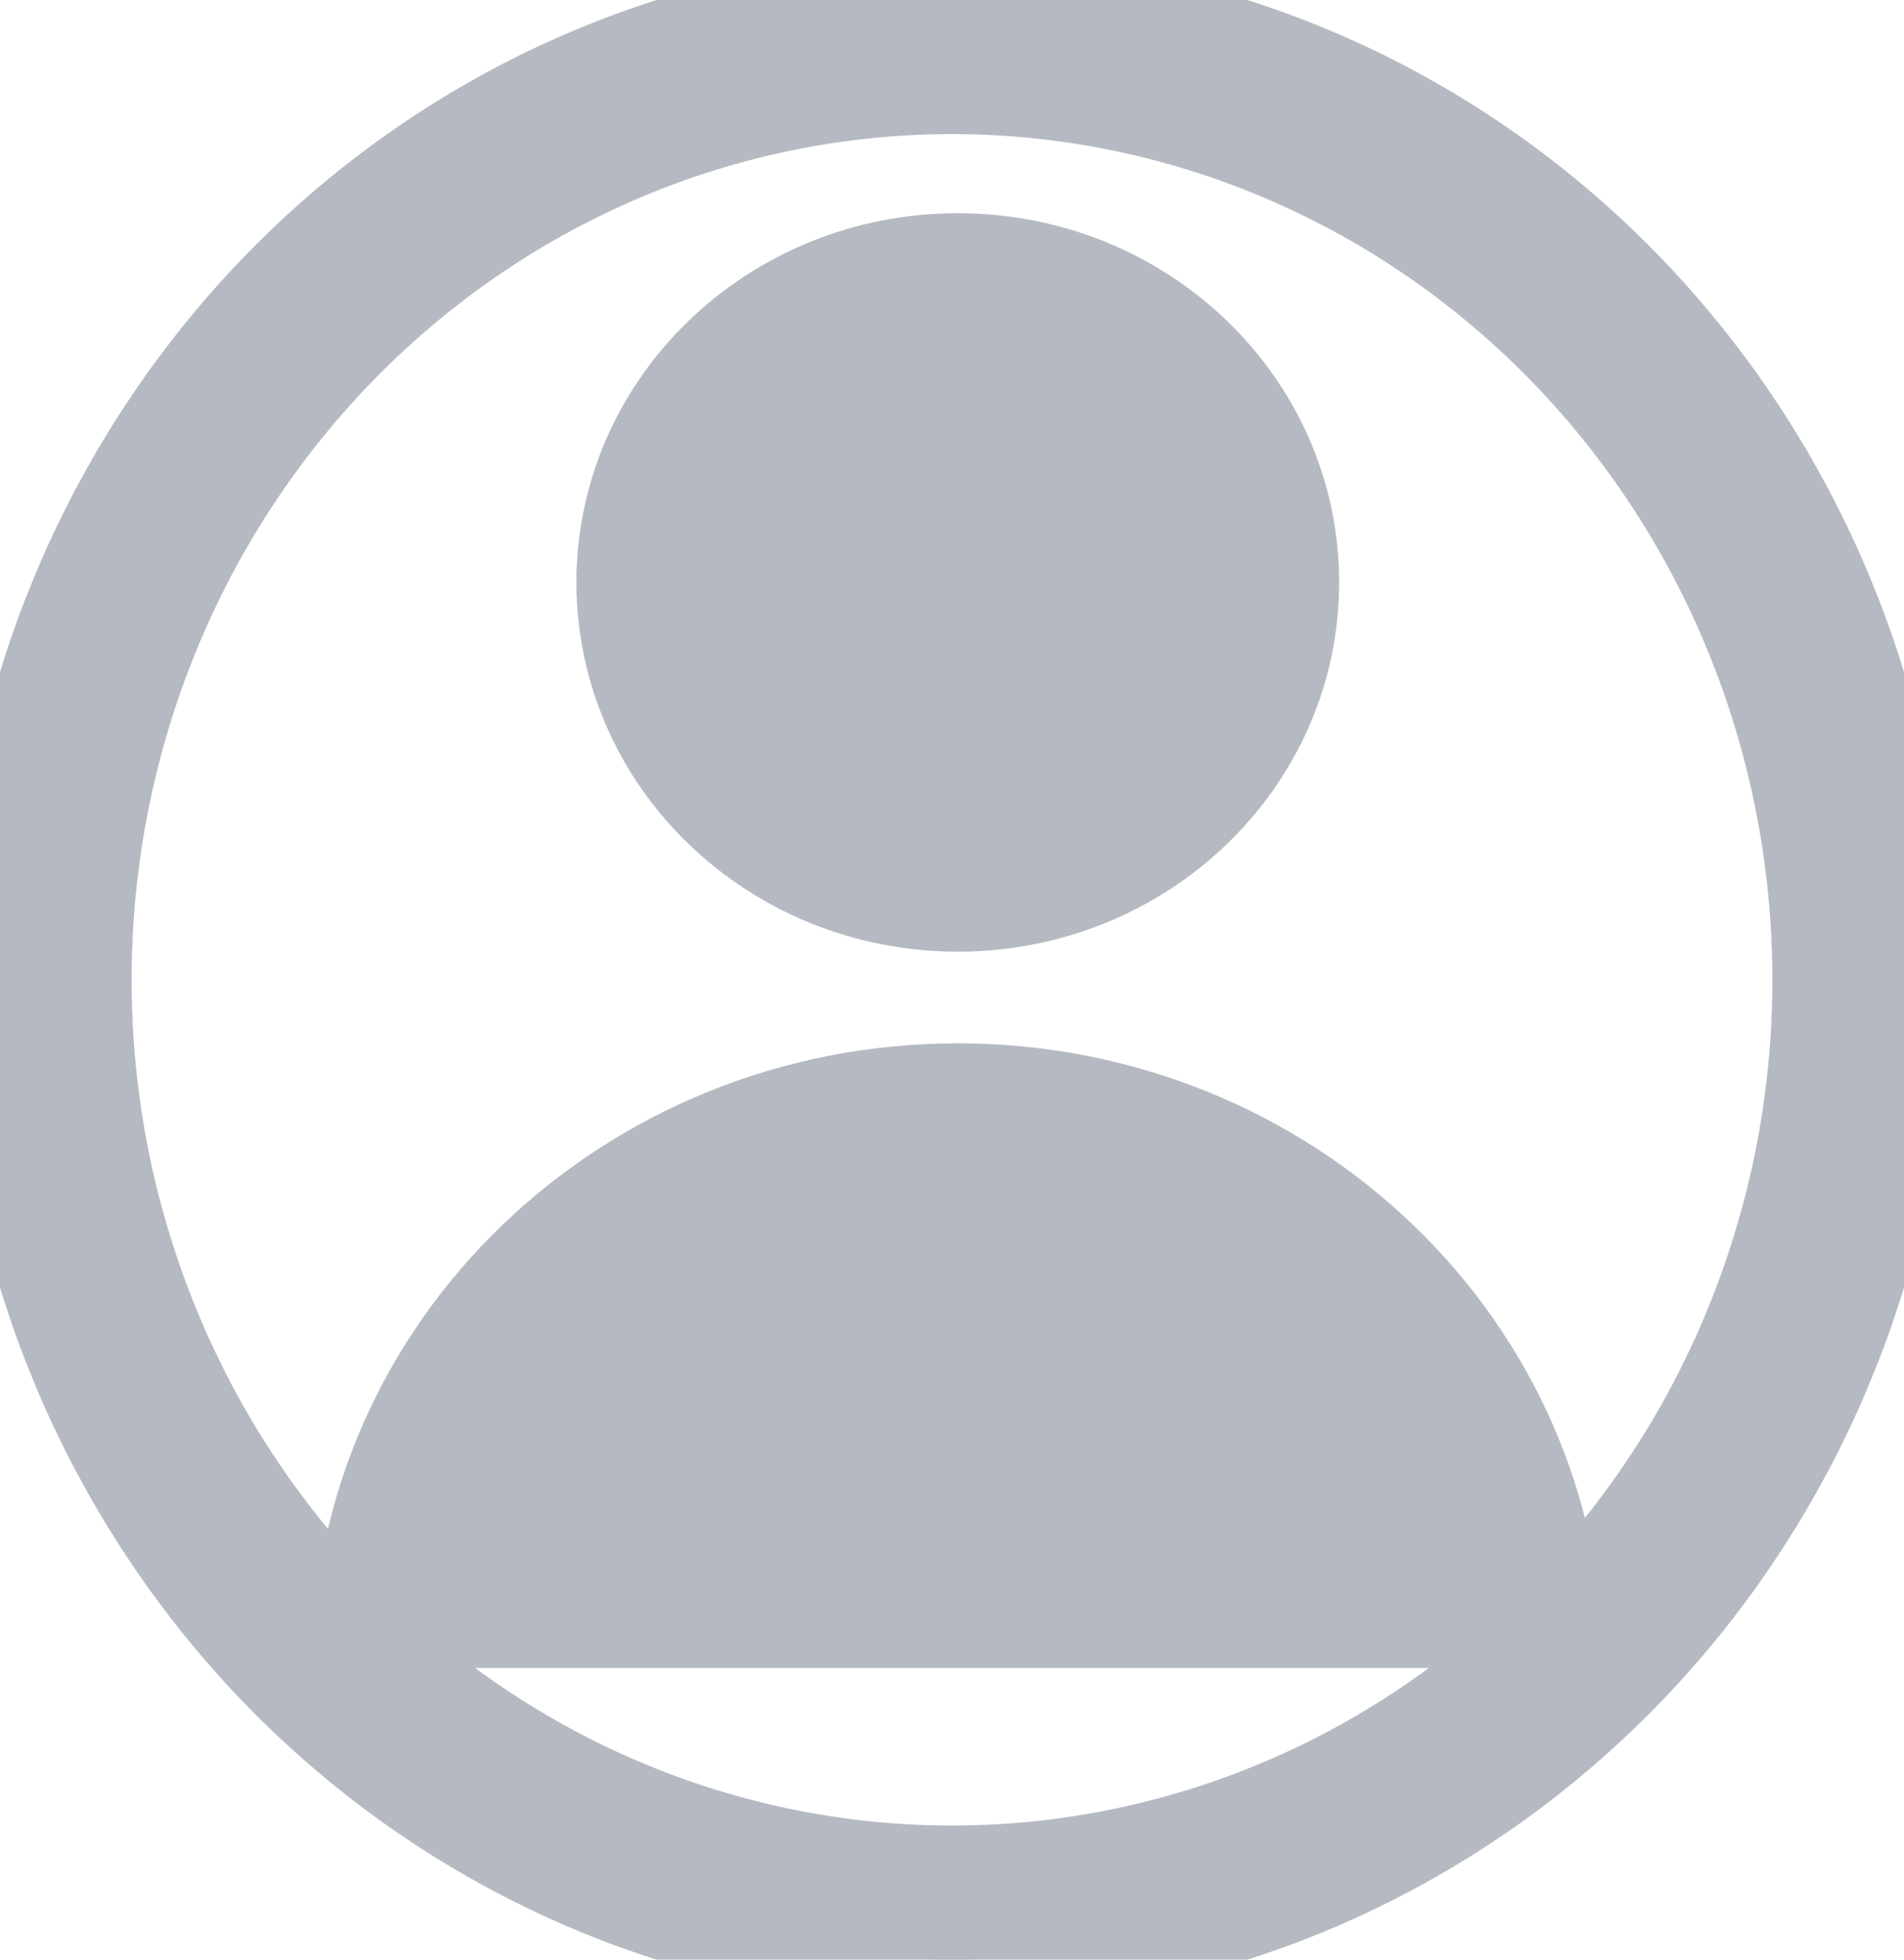 <?xml version="1.0" encoding="utf-8"?>
<svg viewBox="56.135 234.778 145 149.266" xmlns="http://www.w3.org/2000/svg" xmlns:bx="https://boxy-svg.com">
  <path d="M 86.127 361.83 C 86.127 338.996 105.356 320.487 129.076 320.487 C 152.796 320.487 172.025 338.996 172.025 361.83" stroke-width="2" stroke-linecap="round" stroke-linejoin="round" style="stroke-width: 12.481; fill: rgb(181, 186, 194); stroke: rgb(181, 186, 194);"/>
  <path d="M 153.618 279.143 C 153.618 292.19 142.63 302.767 129.076 302.767 C 115.522 302.767 104.534 292.19 104.534 279.143 C 104.534 266.089 115.522 255.517 129.076 255.517 C 142.63 255.517 153.618 266.089 153.618 279.143 Z" stroke-linejoin="round" style="fill: rgb(181, 186, 194); stroke-linecap: round; stroke-dashoffset: -30px; paint-order: stroke; stroke: rgb(181, 186, 194); stroke-width: 9px;"/>
  <path d="M 128.635 309.411 m -72.5 0 a 72.5 74.633 0 1 0 145 0 a 72.5 74.633 0 1 0 -145 0 Z M 128.635 309.411 m -65.977 0 a 65.977 67.917 0 0 1 131.954 0 a 65.977 67.917 0 0 1 -131.954 0 Z" style="fill: rgb(216, 216, 216); stroke-width: 7px; stroke: rgb(181, 186, 194);" bx:shape="ring 128.635 309.411 65.977 67.917 72.5 74.633 1@91cc138f"/>
</svg>